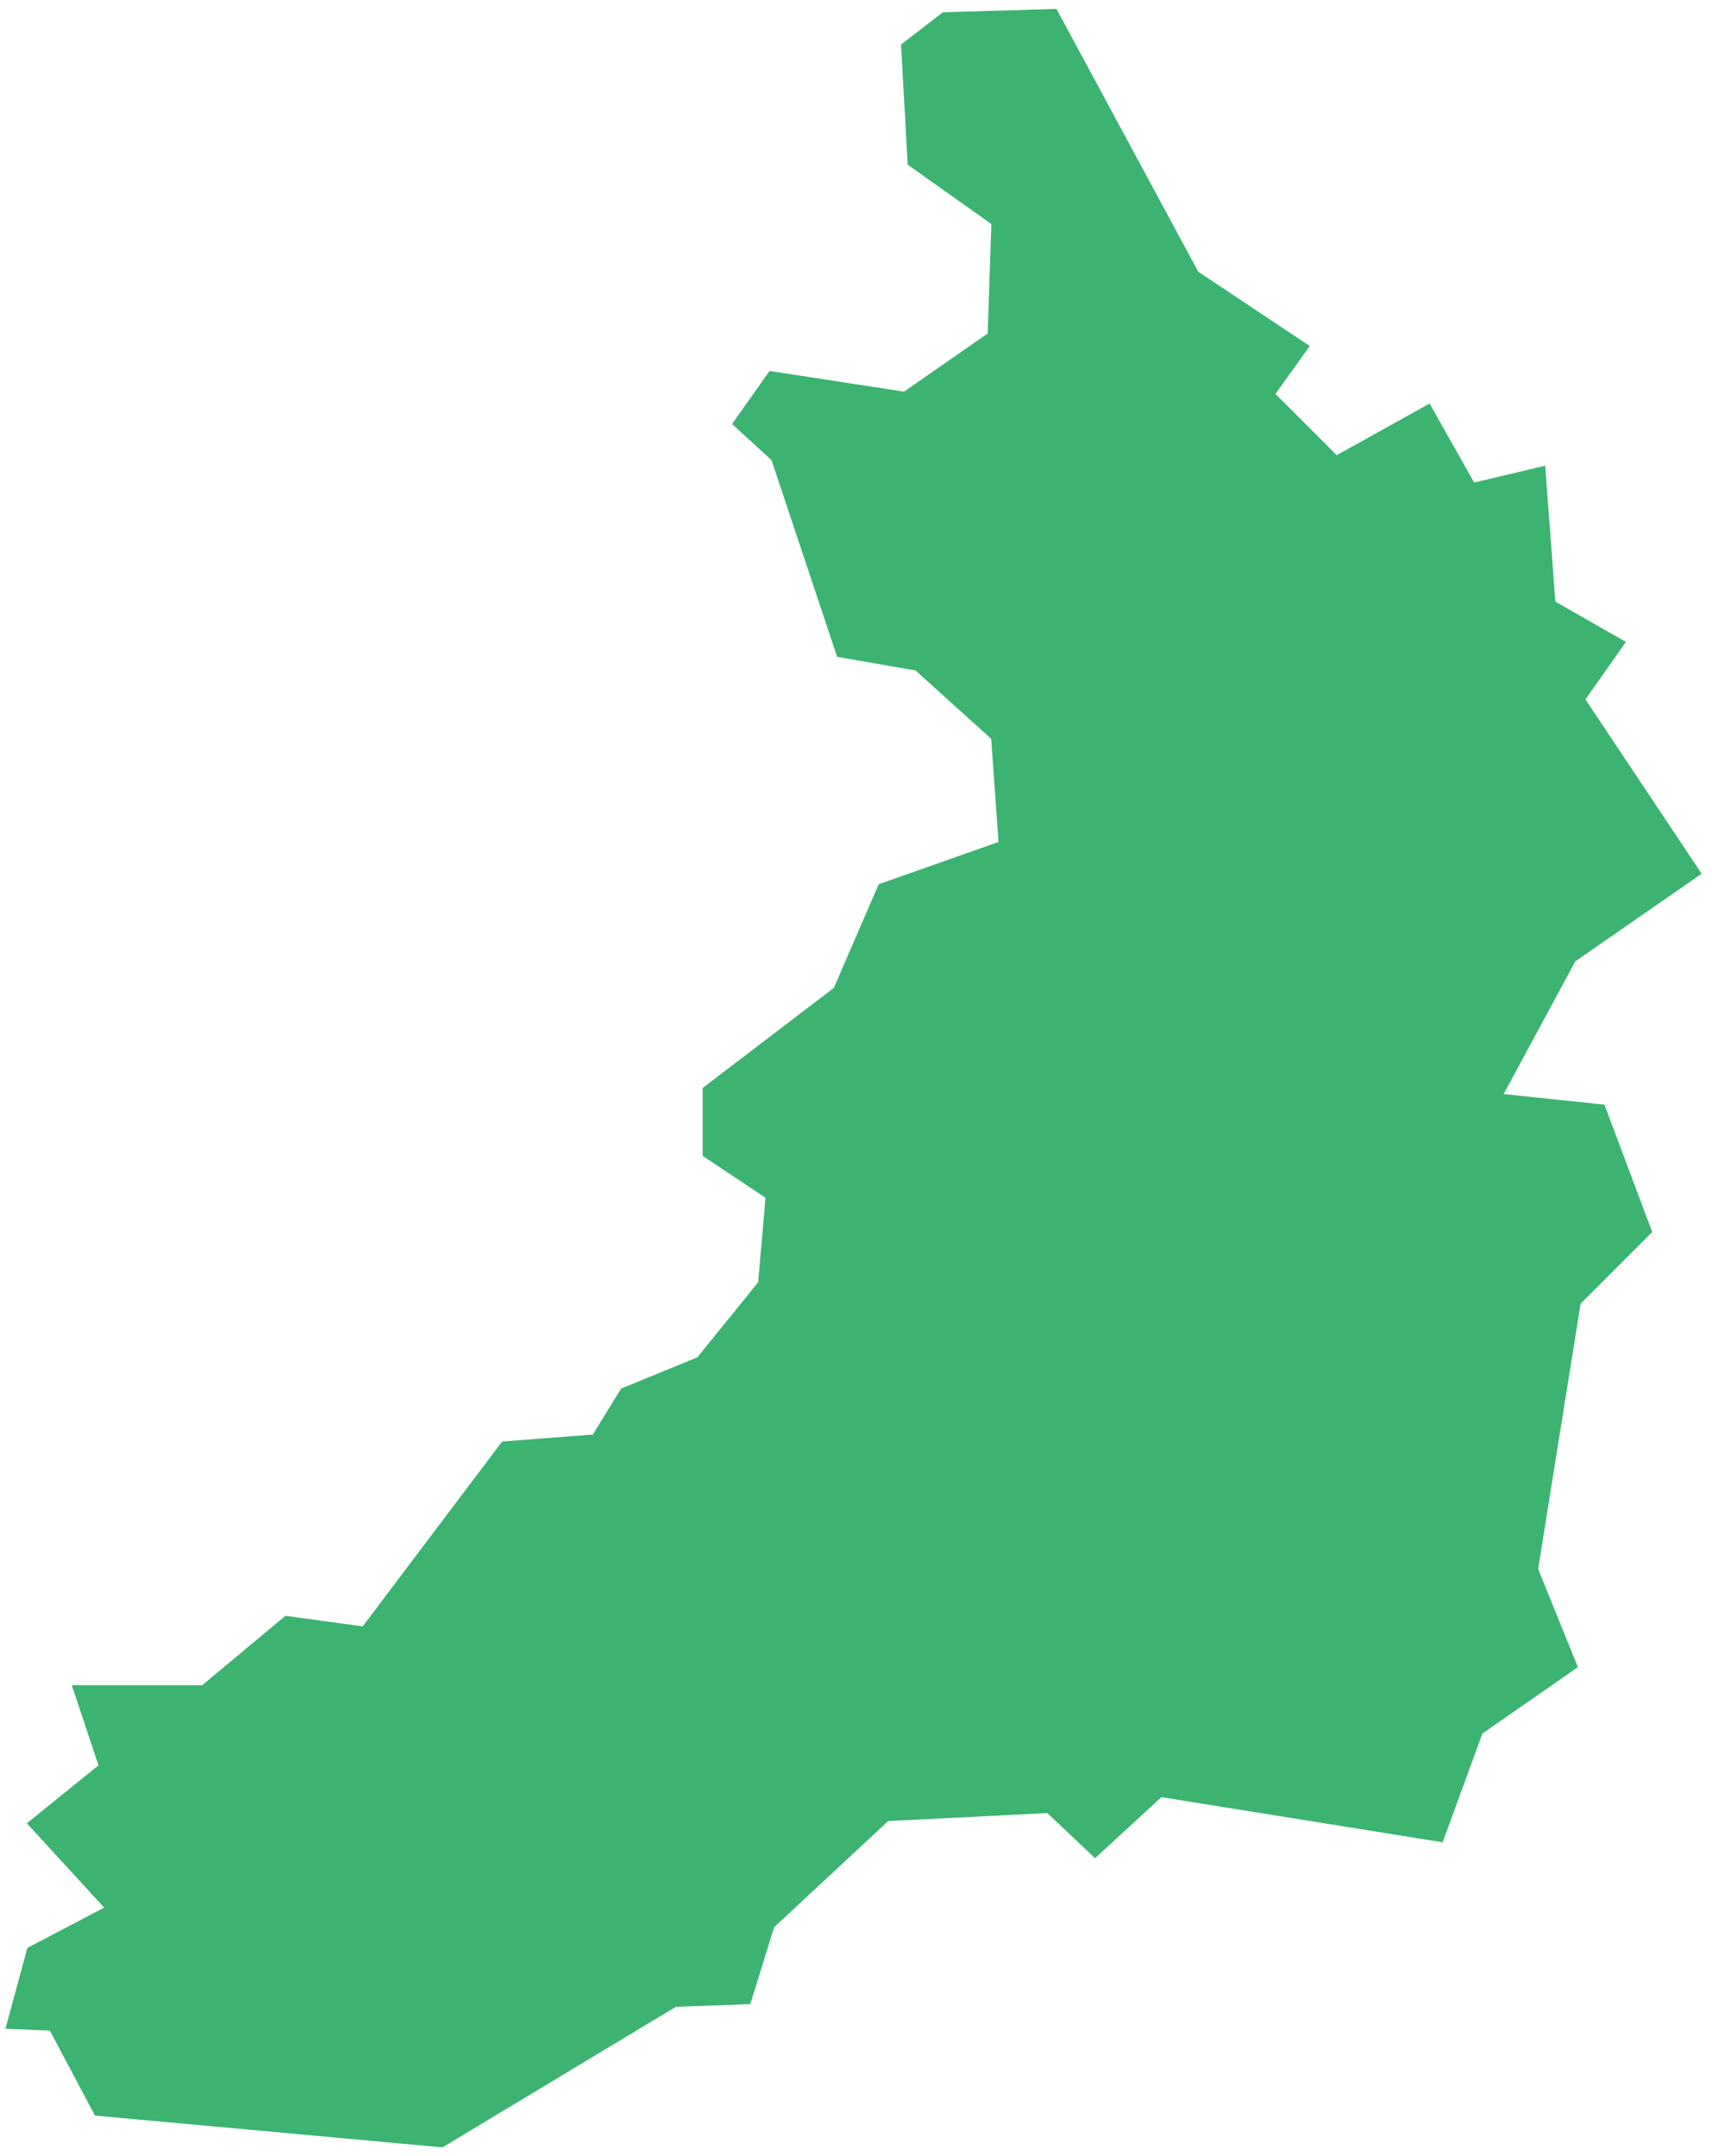 <svg width="135" height="170" viewBox="0 0 135 170" fill="none" xmlns="http://www.w3.org/2000/svg">
<path fill-rule="evenodd" clip-rule="evenodd" d="M0.43 159.958L3.933 160.107L7.489 166.805L34.892 169.311L53.3 158.226L59.161 158.018L61.043 151.952L70.035 143.583L82.588 142.953L86.351 146.509L91.582 141.697L113.759 145.258L116.896 136.679L124.426 131.448L121.288 123.71L124.638 102.79L130.285 97.14L126.518 87.098L118.569 86.262L124.218 75.803L134.183 68.889L125.167 55.365L125.018 55.144L125.171 54.927L128.213 50.616L122.827 47.538L122.652 47.434L122.633 47.227L121.846 36.717L116.53 37.981L116.246 38.049L116.102 37.792L112.73 31.819L105.659 35.747L105.403 35.888L105.196 35.68L100.813 31.297L100.579 31.063L100.768 30.792L103.28 27.282L94.565 21.471L94.483 21.421L94.438 21.332L83.308 0.703L74.351 0.969L71.051 3.507L71.577 12.987L78 17.541L78.171 17.663L78.167 17.87L77.891 26.098L77.883 26.292L77.724 26.404L71.418 30.792L71.286 30.878L71.137 30.854L60.682 29.249L57.728 33.433L60.767 36.215L60.839 36.283L60.873 36.382L66.012 51.788L72.088 52.846L72.195 52.865L72.282 52.942L78.043 58.149L78.155 58.256L78.17 58.41L78.719 66.088L78.737 66.386L78.458 66.485L69.293 69.718L65.796 77.789L65.756 77.883L65.679 77.946L55.412 85.779V91.14L60.175 94.312L60.365 94.438L60.345 94.669L59.796 100.98L59.786 101.096L59.711 101.192L55.047 106.949L54.989 107.025L54.893 107.061L48.98 109.482L46.851 112.939L46.749 113.109L46.55 113.123L39.596 113.659L28.735 128.052L28.596 128.231L28.37 128.199L22.506 127.403L16.062 132.773L15.949 132.869H15.81H5.659L7.682 138.935L7.767 139.192L7.56 139.358L2.117 143.759L7.874 150.038L8.212 150.407L7.767 150.646L2.159 153.58L0.43 159.958Z" fill="#3CB371"/>
</svg>

